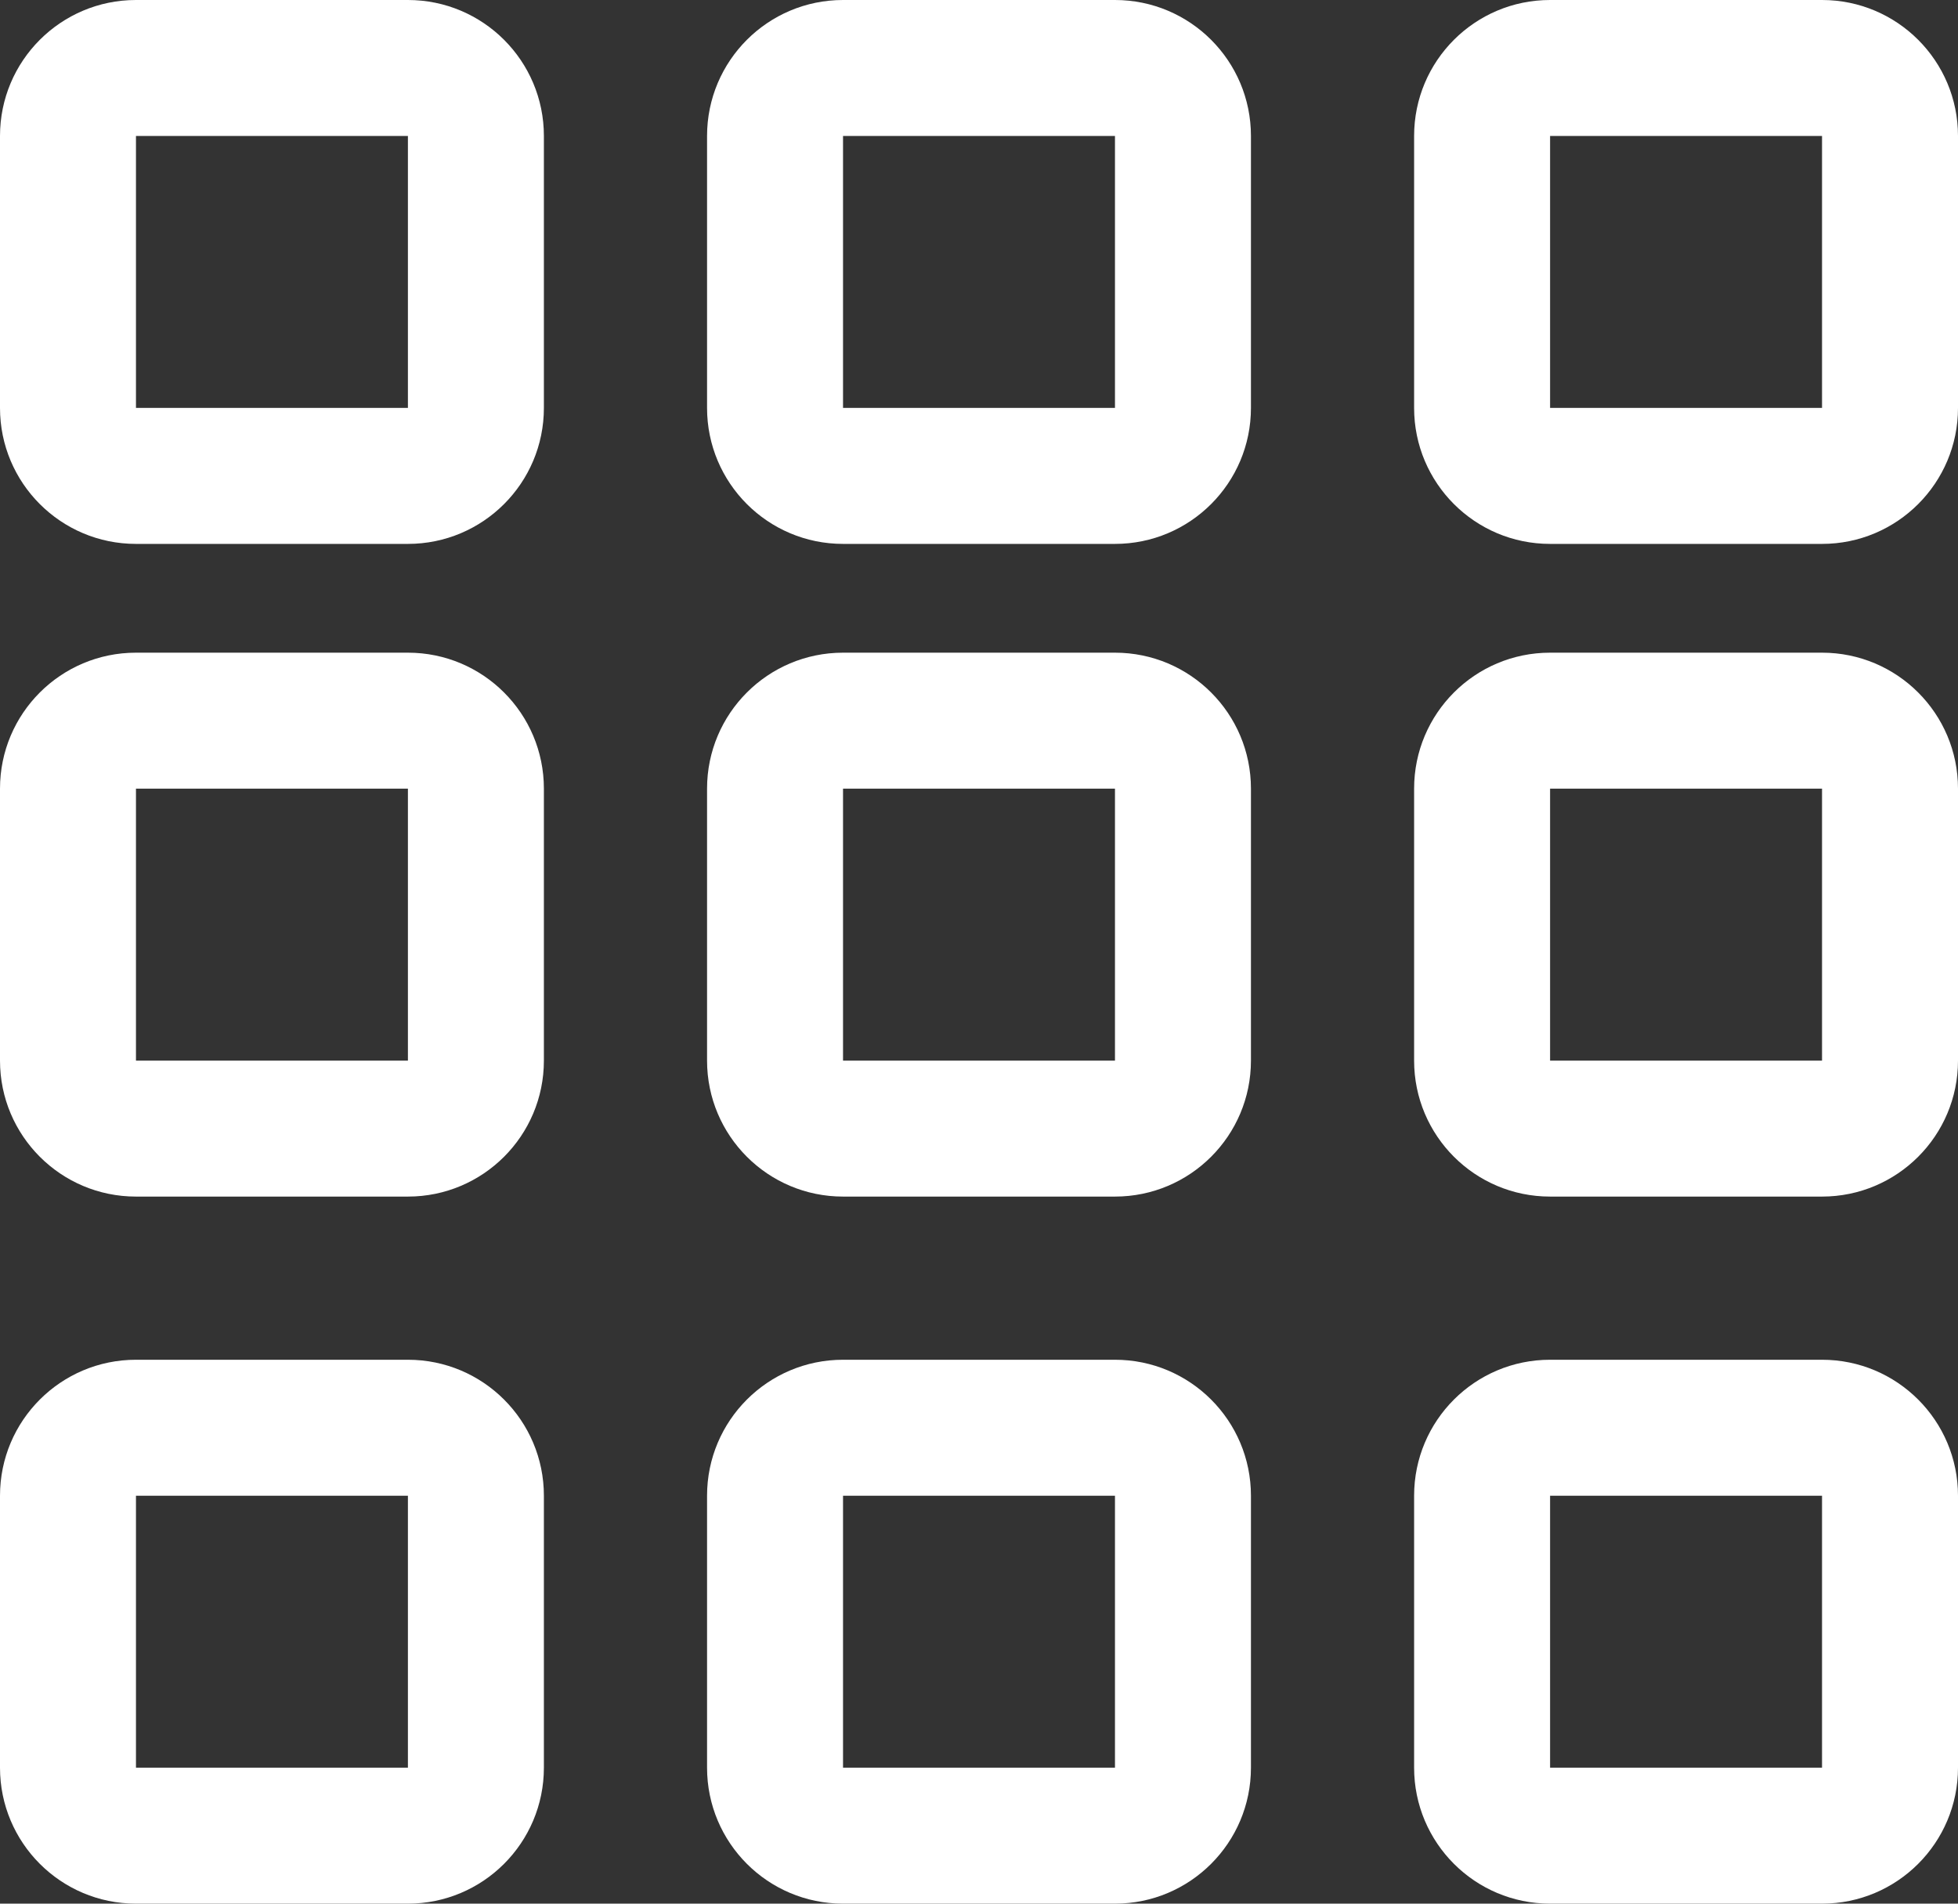 <?xml version="1.0" encoding="UTF-8"?>
<svg width="36px" height="35px" viewBox="0 0 36 35" version="1.1" xmlns="http://www.w3.org/2000/svg" xmlns:xlink="http://www.w3.org/1999/xlink">
    <rect x="0" y="0" width="36" height="35" fill="#333333" stroke="none"/>
    <!-- Generator: Sketch 55.2 (78181) - https://sketchapp.com -->
    <title>Combined Shape</title>
    <desc>Created with Sketch.</desc>
    <g id="design" stroke="none" stroke-width="1" fill="none" fill-rule="evenodd">
        <g id="component/header-copy" transform="translate(-86, -7)" fill="#FFFFFF">
            <g id="icons/view/grid" transform="translate(86, 7)">
                <path d="M7.5,0 C8.881,0 10,1.119 10,2.5 L10,7.5 C10,8.881 8.881,10 7.5,10 L2.5,10 C1.119,10 0,8.881 0,7.5 L0,2.5 C0,1.119 1.119,0 2.5,0 L7.5,0 Z M7.5,7.5 L7.5,2.5 L2.5,2.5 L2.5,7.5 L7.5,7.5 Z M20.5,0 C21.881,0 23,1.119 23,2.5 L23,7.5 C23,8.881 21.881,10 20.5,10 L15.5,10 C14.119,10 13,8.881 13,7.5 L13,2.5 C13,1.119 14.119,0 15.5,0 L20.5,0 Z M20.5,7.5 L20.5,2.5 L15.5,2.5 L15.5,7.5 L20.5,7.5 Z M33.5,0 C34.881,0 36,1.119 36,2.5 L36,7.5 C36,8.881 34.881,10 33.5,10 L28.5,10 C27.119,10 26,8.881 26,7.5 L26,2.5 C26,1.119 27.119,0 28.5,0 L33.5,0 Z M33.5,7.5 L33.5,2.5 L28.5,2.5 L28.5,7.5 L33.5,7.5 Z M7.5,12 C8.881,12 10,13.119 10,14.5 L10,19.5 C10,20.881 8.881,22 7.5,22 L2.5,22 C1.119,22 0,20.881 0,19.5 L0,14.5 C0,13.119 1.119,12 2.5,12 L7.5,12 Z M7.5,19.5 L7.5,14.5 L2.5,14.5 L2.5,19.5 L7.5,19.5 Z M20.5,12 C21.881,12 23,13.119 23,14.5 L23,19.5 C23,20.881 21.881,22 20.5,22 L15.5,22 C14.119,22 13,20.881 13,19.5 L13,14.5 C13,13.119 14.119,12 15.5,12 L20.5,12 Z M20.5,19.5 L20.5,14.5 L15.5,14.5 L15.5,19.5 L20.5,19.5 Z M33.5,12 C34.881,12 36,13.119 36,14.5 L36,19.5 C36,20.881 34.881,22 33.5,22 L28.5,22 C27.119,22 26,20.881 26,19.5 L26,14.5 C26,13.119 27.119,12 28.5,12 L33.5,12 Z M33.5,19.5 L33.5,14.5 L28.5,14.5 L28.5,19.5 L33.5,19.5 Z M7.5,25 C8.881,25 10,26.119 10,27.5 L10,32.5 C10,33.881 8.881,35 7.5,35 L2.5,35 C1.119,35 0,33.881 0,32.5 L0,27.5 C0,26.119 1.119,25 2.5,25 L7.5,25 Z M7.5,32.5 L7.5,27.5 L2.5,27.5 L2.5,32.5 L7.5,32.5 Z M33.5,25 C34.881,25 36,26.119 36,27.5 L36,32.5 C36,33.881 34.881,35 33.5,35 L28.5,35 C27.119,35 26,33.881 26,32.5 L26,27.5 C26,26.119 27.119,25 28.5,25 L33.5,25 Z M33.5,32.5 L33.5,27.5 L28.5,27.5 L28.5,32.5 L33.5,32.5 Z M20.5,25 C21.881,25 23,26.119 23,27.5 L23,32.5 C23,33.881 21.881,35 20.5,35 L15.5,35 C14.119,35 13,33.881 13,32.5 L13,27.5 C13,26.119 14.119,25 15.5,25 L20.5,25 Z M20.5,32.5 L20.5,27.5 L15.5,27.5 L15.5,32.5 L20.5,32.5 Z" id="Combined-Shape"></path>
            </g>
        </g>
    </g>
</svg>